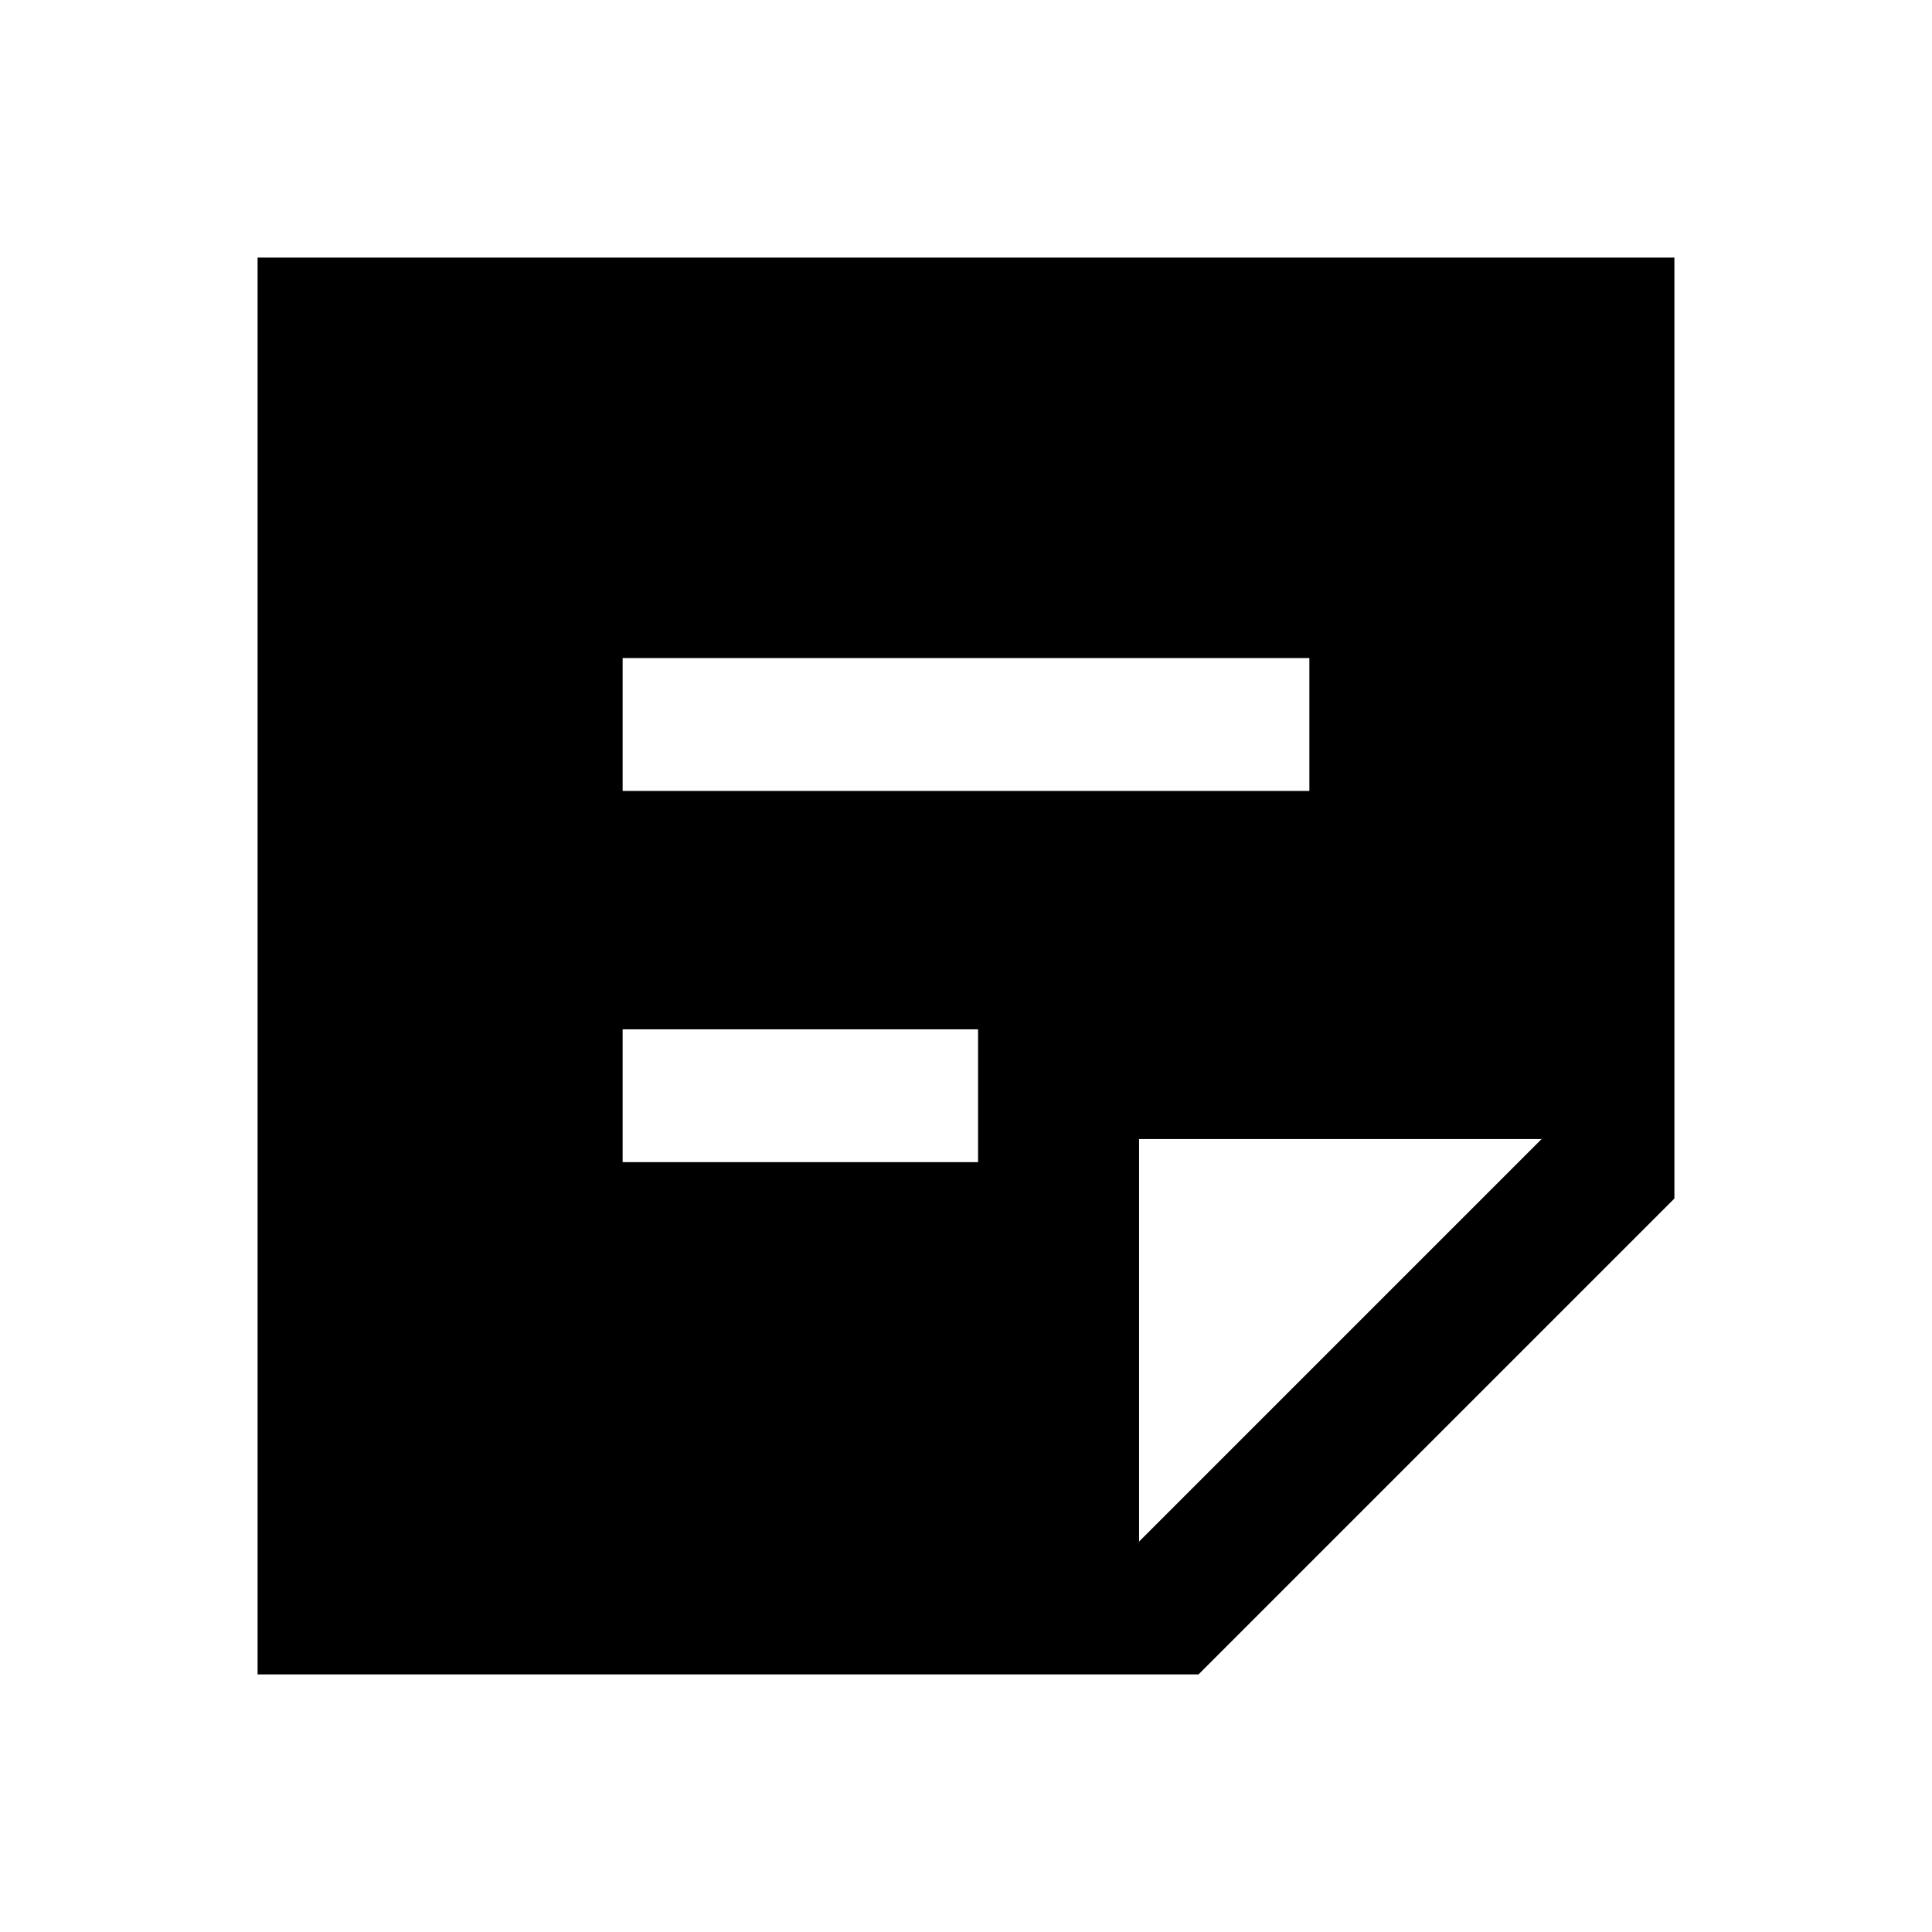 <svg xmlns="http://www.w3.org/2000/svg" height="24" viewBox="0 -960 960 960" width="24"><path d="M766-394H566v200l200-200ZM128-128v-704h704v467.54L595.54-128H128Zm181.38-254.54H486v-66H309.38v66Zm0-184.46h341.24v-66H309.38v66Z"/></svg>